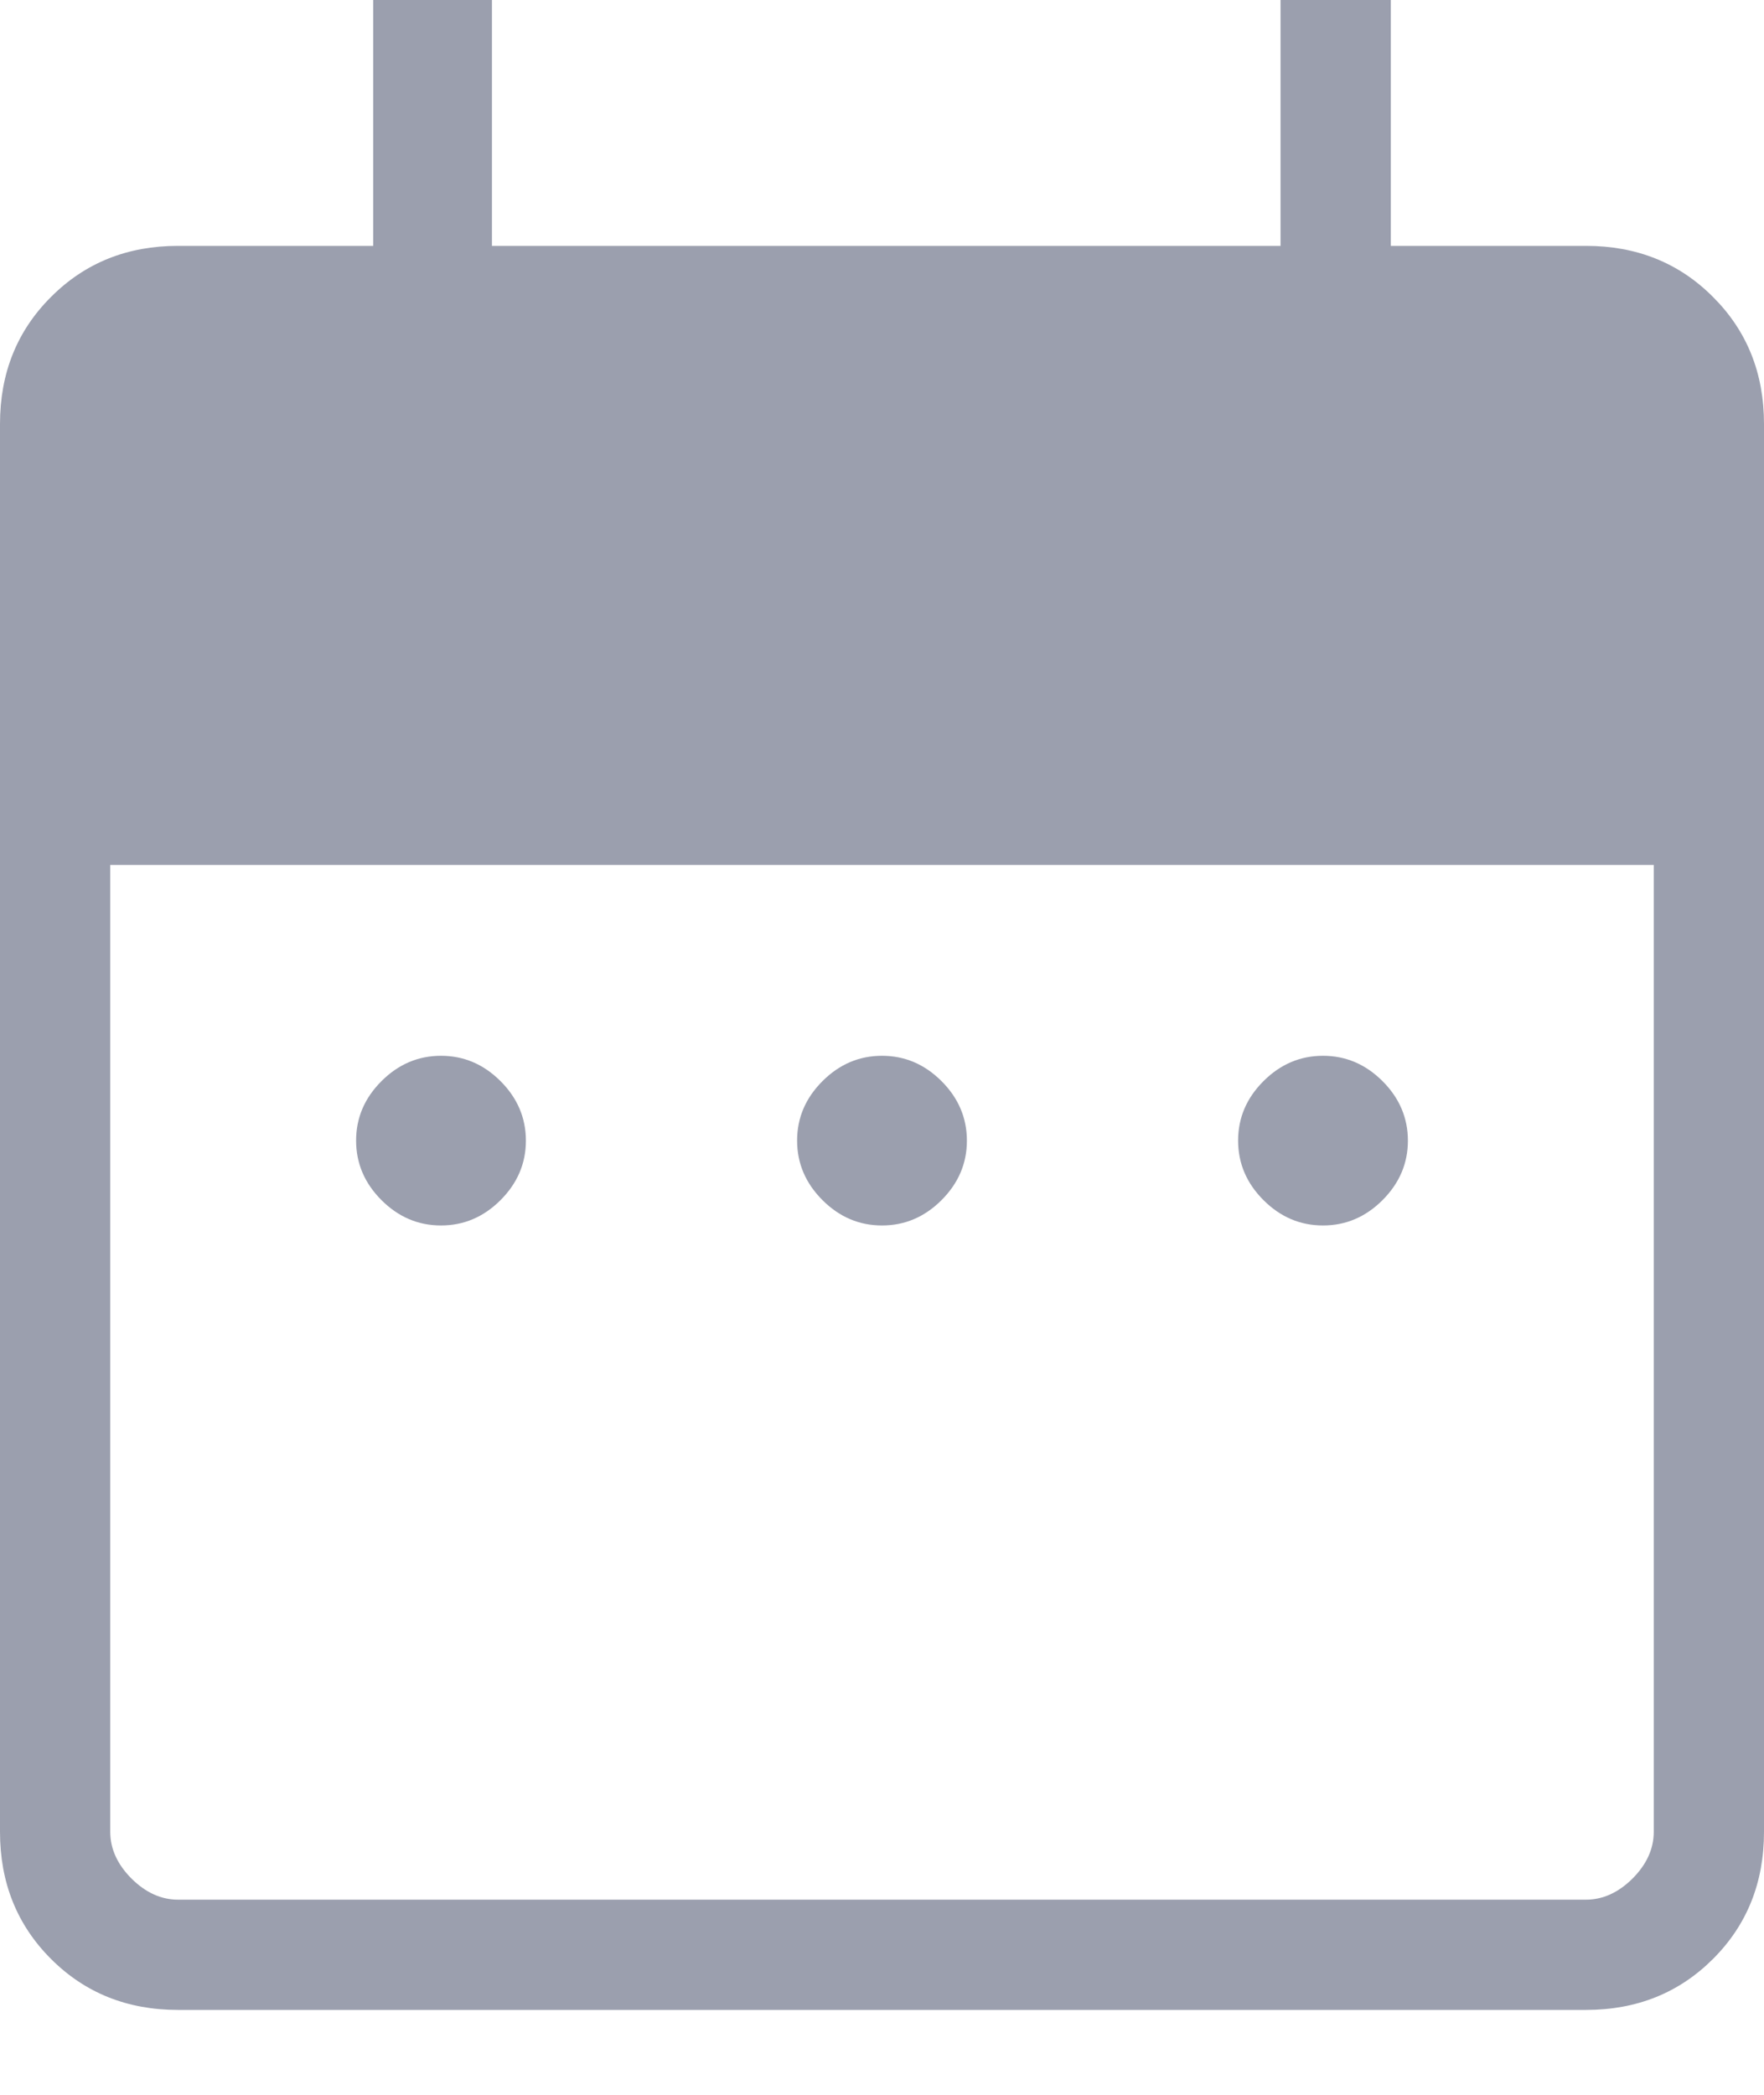 <svg width="16" height="19" viewBox="0 0 16 19" fill="none" xmlns="http://www.w3.org/2000/svg">
<path id="Vector" d="M4 11.115C3.793 11.115 3.613 11.038 3.46 10.885C3.307 10.732 3.23 10.552 3.23 10.345C3.23 10.138 3.307 9.959 3.46 9.806C3.613 9.653 3.793 9.576 4 9.576C4.207 9.576 4.387 9.653 4.54 9.806C4.693 9.959 4.77 10.139 4.77 10.346C4.77 10.552 4.693 10.732 4.54 10.885C4.387 11.038 4.207 11.115 4 11.115ZM8 11.115C7.793 11.115 7.613 11.038 7.46 10.885C7.307 10.732 7.23 10.552 7.23 10.345C7.23 10.138 7.307 9.959 7.46 9.806C7.613 9.653 7.793 9.576 8 9.576C8.207 9.576 8.387 9.653 8.54 9.806C8.693 9.959 8.77 10.139 8.77 10.346C8.77 10.552 8.693 10.732 8.54 10.885C8.387 11.038 8.207 11.115 8 11.115ZM12 11.115C11.793 11.115 11.613 11.038 11.46 10.885C11.307 10.732 11.23 10.552 11.23 10.345C11.23 10.138 11.307 9.959 11.46 9.806C11.613 9.653 11.793 9.576 12 9.576C12.207 9.576 12.387 9.653 12.54 9.806C12.693 9.959 12.77 10.139 12.77 10.346C12.77 10.552 12.693 10.732 12.54 10.885C12.387 11.038 12.207 11.115 12 11.115ZM1.615 18.23C1.155 18.23 0.771 18.076 0.463 17.768C0.154 17.459 0 17.075 0 16.615V3.845C0 3.385 0.154 3.001 0.463 2.693C0.771 2.384 1.155 2.23 1.615 2.23H3.385V0H4.462V2.23H11.615V0H12.615V2.23H14.385C14.845 2.23 15.229 2.384 15.537 2.693C15.846 3.001 16 3.385 16 3.845V16.615C16 17.075 15.846 17.459 15.538 17.767C15.229 18.076 14.845 18.23 14.385 18.23H1.615ZM1.615 17.23H14.385C14.538 17.23 14.679 17.166 14.808 17.038C14.936 16.909 15 16.768 15 16.615V7.845H1V16.615C1 16.768 1.064 16.909 1.192 17.038C1.321 17.166 1.462 17.23 1.615 17.23Z" fill="#9B9FAE"/>
</svg>
